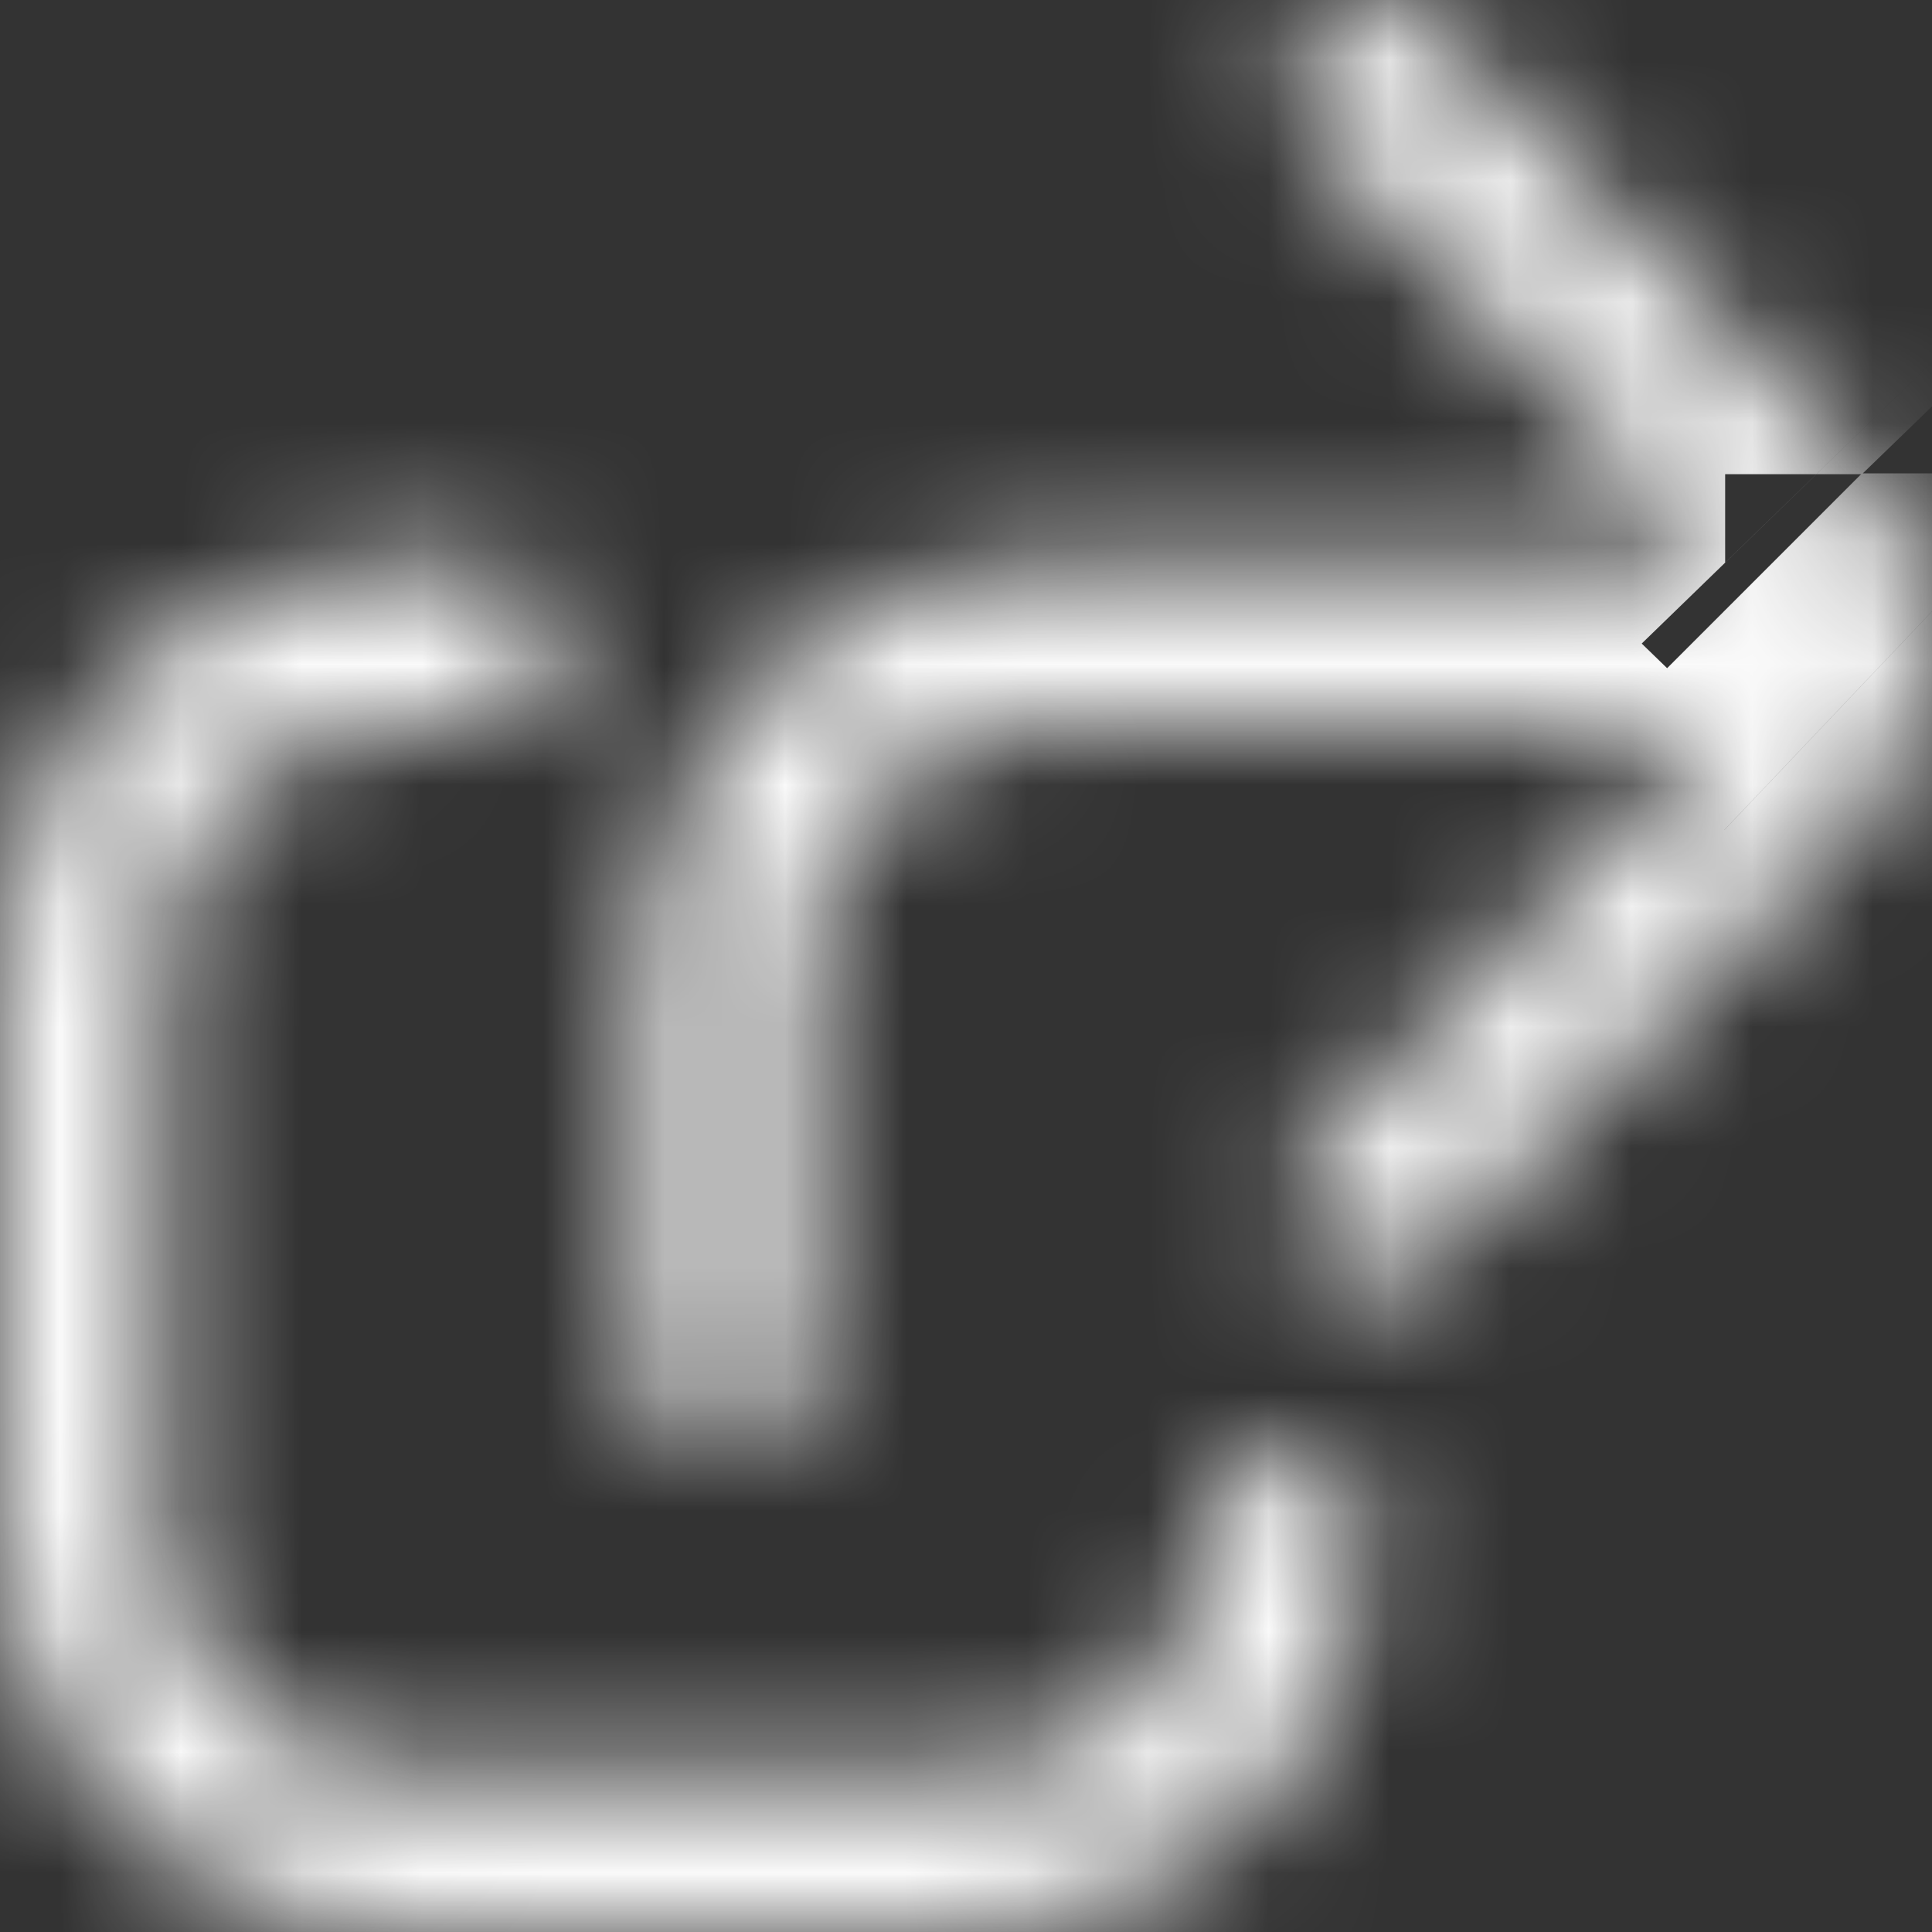 <svg width="16" height="16" viewBox="0 0 16 16" fill="none" xmlns="http://www.w3.org/2000/svg">
<rect x="0" y="0" width="16" height="16" fill="#333333" stroke="none"/>
<mask id="path-1-inside-1_26_4" fill="white">
<path d="M11.333 12.667C11.333 14.507 9.84 16 8 16H3.333C1.493 16 0 14.507 0 12.667V8C0 6.16 1.493 4.667 3.333 4.667H4C4.367 4.667 4.667 4.967 4.667 5.333C4.667 5.7 4.367 6 4 6H3.333C2.233 6 1.333 6.9 1.333 8V12.667C1.333 13.767 2.233 14.667 3.333 14.667H8C9.1 14.667 10 13.767 10 12.667C10 12.3 10.3 12 10.667 12C11.033 12 11.333 12.3 11.333 12.667ZM15.42 3.927L11.813 0.2C11.56 -0.067 11.133 -0.073 10.873 0.187C10.613 0.447 10.6 0.867 10.86 1.127L14.287 4.66H8.667C6.827 4.66 5.333 6.153 5.333 7.993V11.327C5.333 11.693 5.633 11.993 6 11.993C6.367 11.993 6.667 11.693 6.667 11.327V7.993C6.667 6.893 7.567 5.993 8.667 5.993H14.28L10.853 9.527C10.6 9.793 10.6 10.213 10.867 10.467C10.993 10.593 11.167 10.653 11.333 10.653C11.5 10.653 11.68 10.587 11.813 10.453L15.413 6.74C16.193 5.96 16.193 4.693 15.42 3.92V3.927Z"/>
</mask>
<path d="M15.42 3.927L0.09 18.763L36.753 56.646V3.927H15.42ZM11.813 0.2L-3.653 14.893L-3.585 14.965L-3.516 15.036L11.813 0.2ZM10.86 1.127L26.174 -13.725L26.061 -13.843L25.945 -13.958L10.86 1.127ZM14.287 4.66V25.993H64.694L29.601 -10.192L14.287 4.66ZM14.28 5.993L29.594 20.845L64.687 -15.34H14.28V5.993ZM10.853 9.527L-4.461 -5.325L-4.538 -5.246L-4.613 -5.167L10.853 9.527ZM10.867 10.467L25.952 -4.618L25.758 -4.812L25.56 -5L10.867 10.467ZM11.813 10.453L26.898 25.538L27.015 25.421L27.13 25.303L11.813 10.453ZM15.413 6.74L0.328 -8.345L0.212 -8.228L0.096 -8.109L15.413 6.74ZM15.42 3.92L30.505 -11.165L-5.913 -47.583L-5.913 3.92H15.42ZM-10 12.667C-10 2.725 -1.942 -5.333 8 -5.333V37.333C21.622 37.333 32.667 26.289 32.667 12.667H-10ZM8 -5.333H3.333V37.333H8V-5.333ZM3.333 -5.333C13.275 -5.333 21.333 2.725 21.333 12.667H-21.333C-21.333 26.289 -10.289 37.333 3.333 37.333V-5.333ZM21.333 12.667V8H-21.333V12.667H21.333ZM21.333 8C21.333 17.942 13.275 26 3.333 26V-16.667C-10.289 -16.667 -21.333 -5.622 -21.333 8H21.333ZM3.333 26H4V-16.667H3.333V26ZM4 26C-7.415 26 -16.667 16.749 -16.667 5.333H26C26 -6.815 16.149 -16.667 4 -16.667V26ZM-16.667 5.333C-16.667 -6.082 -7.415 -15.333 4 -15.333V27.333C16.149 27.333 26 17.482 26 5.333H-16.667ZM4 -15.333H3.333V27.333H4V-15.333ZM3.333 -15.333C-9.549 -15.333 -20 -4.882 -20 8H22.667C22.667 18.682 14.015 27.333 3.333 27.333V-15.333ZM-20 8V12.667H22.667V8H-20ZM-20 12.667C-20 25.549 -9.549 36 3.333 36V-6.667C14.015 -6.667 22.667 1.985 22.667 12.667H-20ZM3.333 36H8V-6.667H3.333V36ZM8 36C20.882 36 31.333 25.549 31.333 12.667H-11.333C-11.333 1.985 -2.682 -6.667 8 -6.667V36ZM31.333 12.667C31.333 24.082 22.082 33.333 10.667 33.333V-9.333C-1.482 -9.333 -11.333 0.518 -11.333 12.667H31.333ZM10.667 33.333C-0.749 33.333 -10 24.082 -10 12.667H32.667C32.667 0.518 22.815 -9.333 10.667 -9.333V33.333ZM30.75 -10.909L27.143 -14.636L-3.516 15.036L0.09 18.763L30.75 -10.909ZM27.28 -14.493C18.815 -23.404 4.583 -23.693 -4.212 -14.898L25.958 15.272C17.683 23.547 4.305 23.27 -3.653 14.893L27.28 -14.493ZM-4.212 -14.898C-12.24 -6.87 -13.368 7.068 -4.225 16.212L25.945 -13.958C34.568 -5.335 33.466 7.764 25.958 15.272L-4.212 -14.898ZM-4.454 15.979L-1.028 19.512L29.601 -10.192L26.174 -13.725L-4.454 15.979ZM14.287 -16.673H8.667V25.993H14.287V-16.673ZM8.667 -16.673C-4.955 -16.673 -16 -5.629 -16 7.993H26.667C26.667 17.935 18.609 25.993 8.667 25.993V-16.673ZM-16 7.993V11.327H26.667V7.993H-16ZM-16 11.327C-16 23.475 -6.149 33.327 6 33.327V-9.34C17.415 -9.34 26.667 -0.089 26.667 11.327H-16ZM6 33.327C18.149 33.327 28 23.475 28 11.327H-14.667C-14.667 -0.089 -5.415 -9.34 6 -9.34V33.327ZM28 11.327V7.993H-14.667V11.327H28ZM28 7.993C28 18.675 19.349 27.327 8.667 27.327V-15.34C-4.215 -15.34 -14.667 -4.889 -14.667 7.993H28ZM8.667 27.327H14.28V-15.34H8.667V27.327ZM-1.034 -8.859L-4.461 -5.325L26.168 24.379L29.594 20.845L-1.034 -8.859ZM-4.613 -5.167C-12.539 3.177 -13.093 17.13 -3.827 25.933L25.56 -5C34.293 3.297 33.739 16.41 26.32 24.22L-4.613 -5.167ZM-4.218 25.552C0.433 30.203 6.296 31.987 11.333 31.987V-10.68C16.037 -10.68 21.553 -9.017 25.952 -4.618L-4.218 25.552ZM11.333 31.987C16.887 31.987 22.576 29.86 26.898 25.538L-3.272 -4.632C0.784 -8.687 6.113 -10.68 11.333 -10.68V31.987ZM27.13 25.303L30.73 21.589L0.096 -8.109L-3.504 -4.396L27.13 25.303ZM30.498 21.825C39.563 12.76 39.656 -2.014 30.505 -11.165L0.335 19.005C-7.269 11.401 -7.176 -0.84 0.328 -8.345L30.498 21.825ZM-5.913 3.92V3.927H36.753V3.92H-5.913Z" fill="#FAFAFA" mask="url(#path-1-inside-1_26_4)"/>
</svg>

